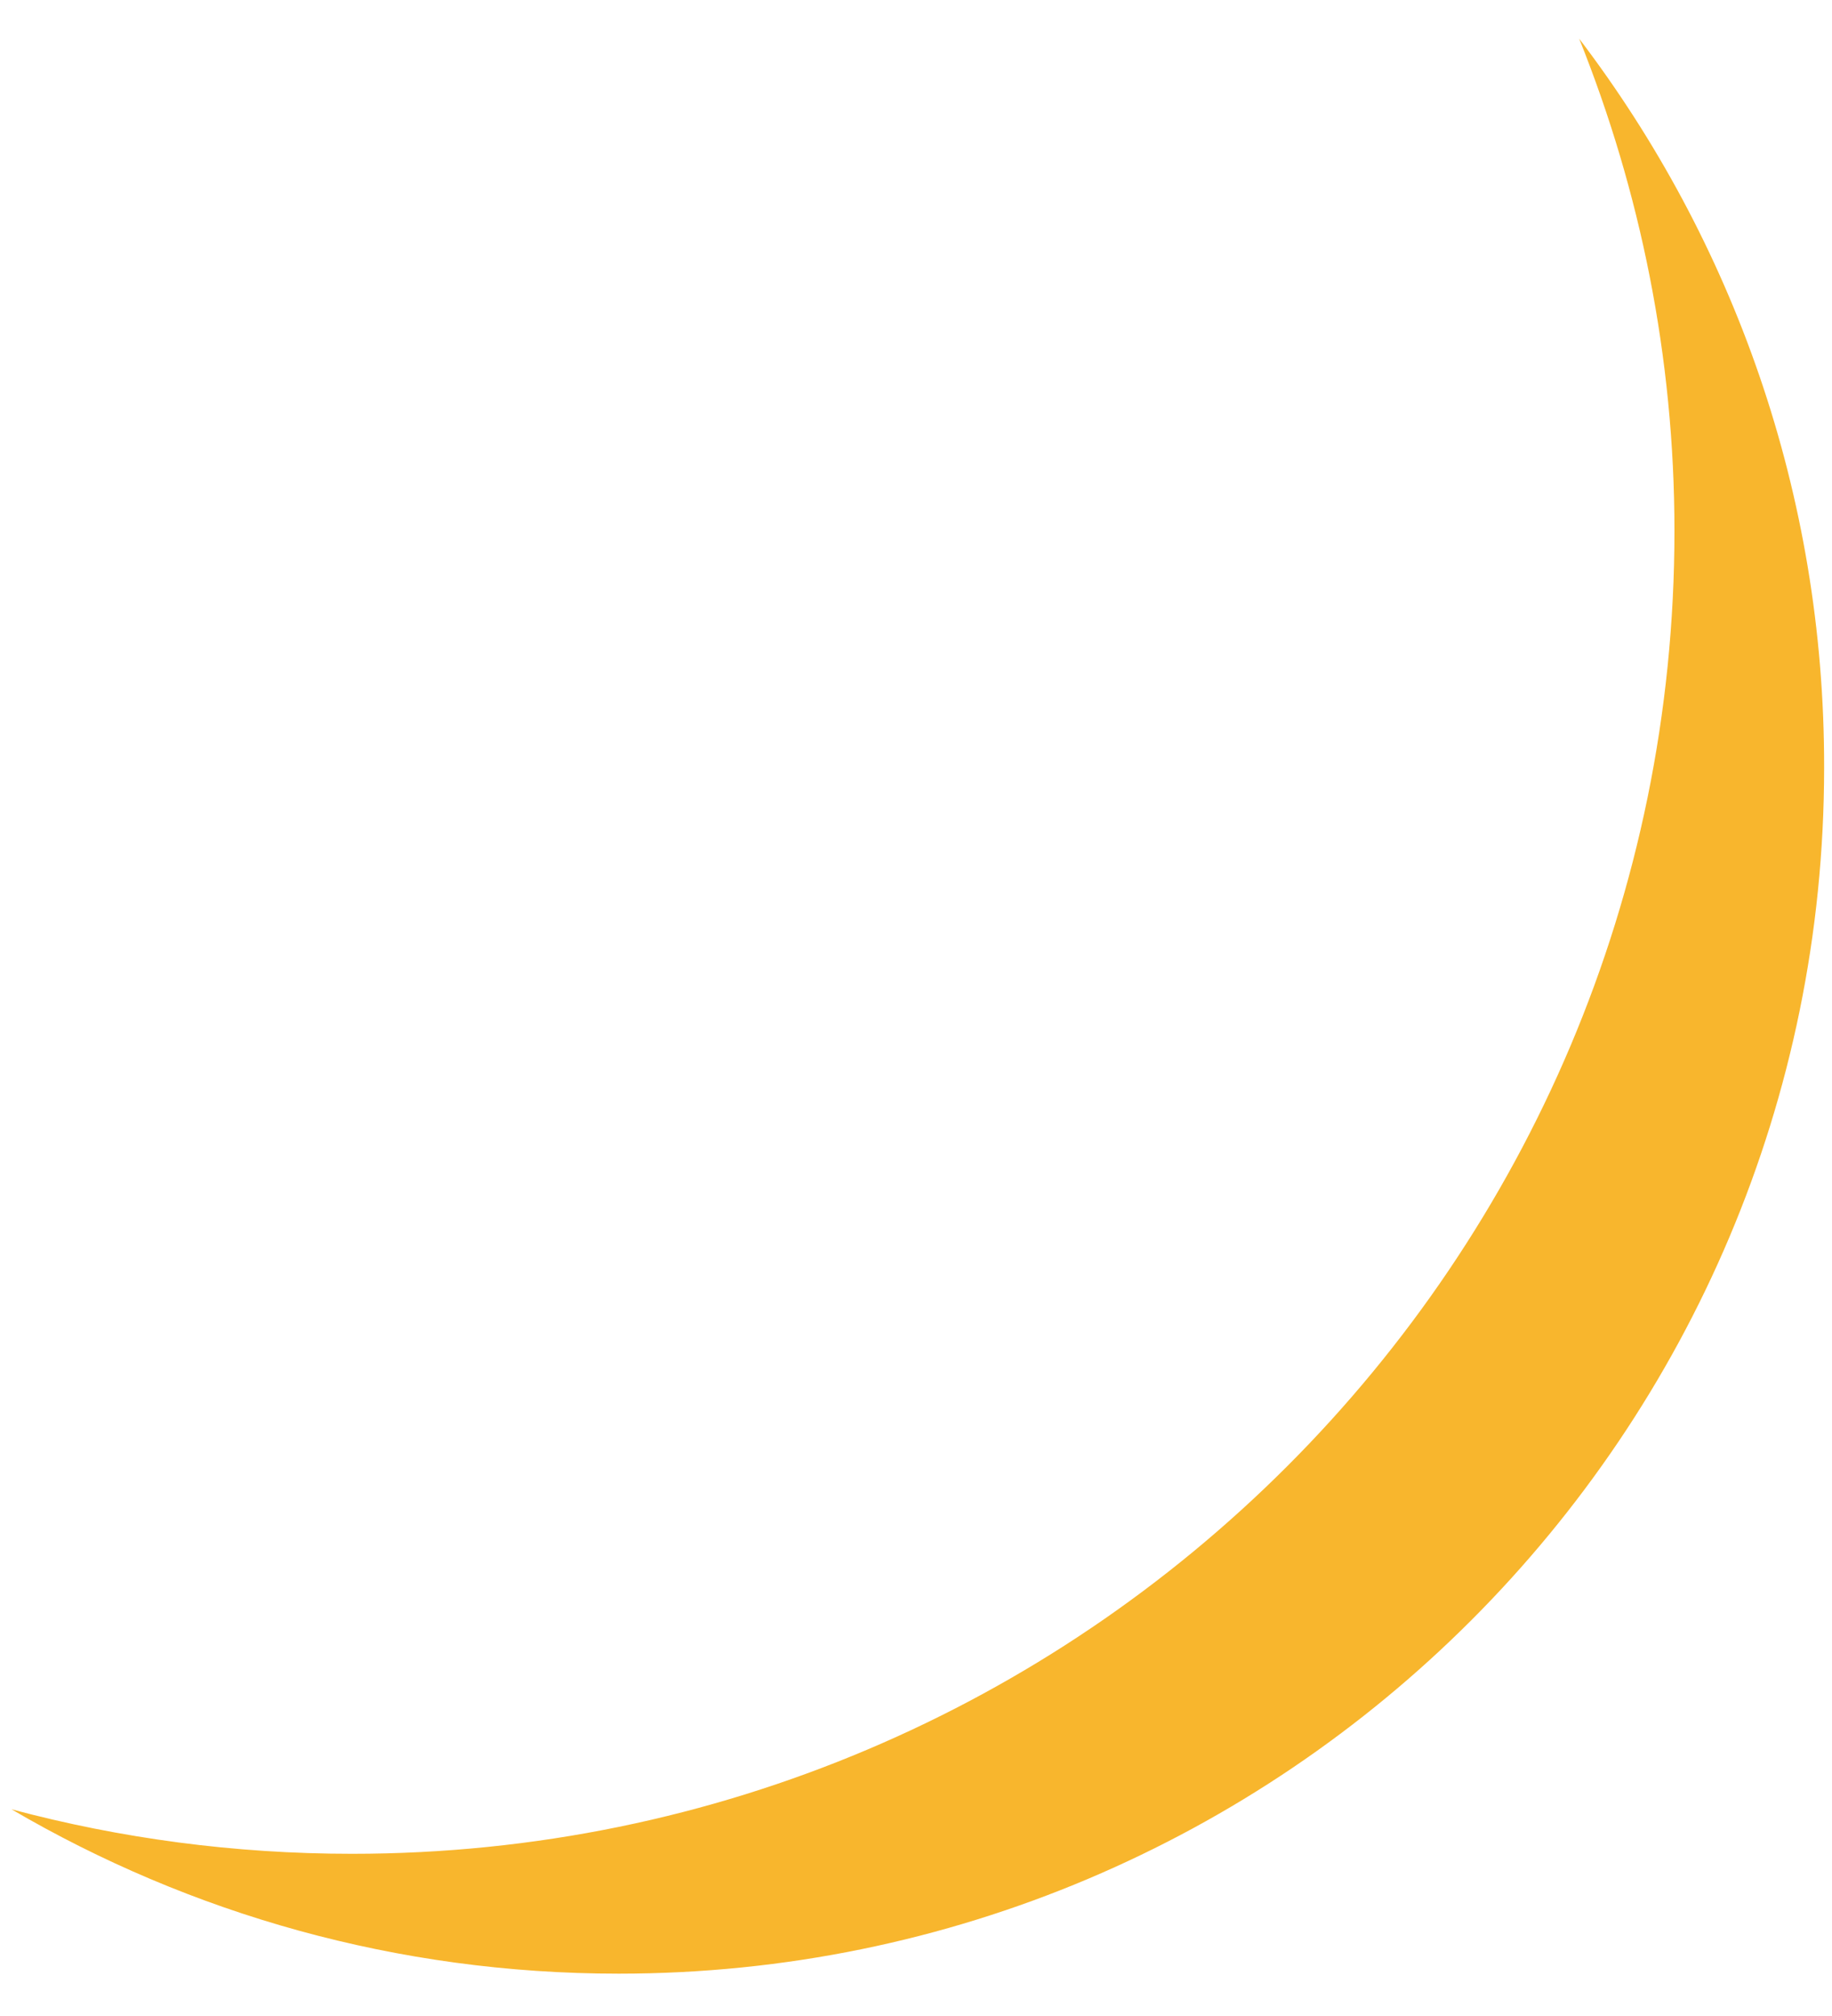 ﻿<?xml version="1.0" encoding="utf-8"?>
<svg version="1.1" xmlns:xlink="http://www.w3.org/1999/xlink" width="20px" height="22px" xmlns="http://www.w3.org/2000/svg">
  <g transform="matrix(1 0 0 1 -241 -571 )">
    <path d="M 19.914 8.378  C 19.919 5.386  18.92 2.629  17.24 0.422  C 17.907 2.084  18.28 3.896  18.28 5.794  C 18.28 13.764  11.818 20.23  3.844 20.23  C 2.559 20.23  1.314 20.062  0.125 19.744  C 2.073 20.884  4.334 21.538  6.755 21.538  C 14.025 21.538  19.914 15.644  19.914 8.378  Z " fill-rule="nonzero" fill="#f8b62d" stroke="none" transform="matrix(1 0 0 1 241 571 )" />
  </g>
</svg>